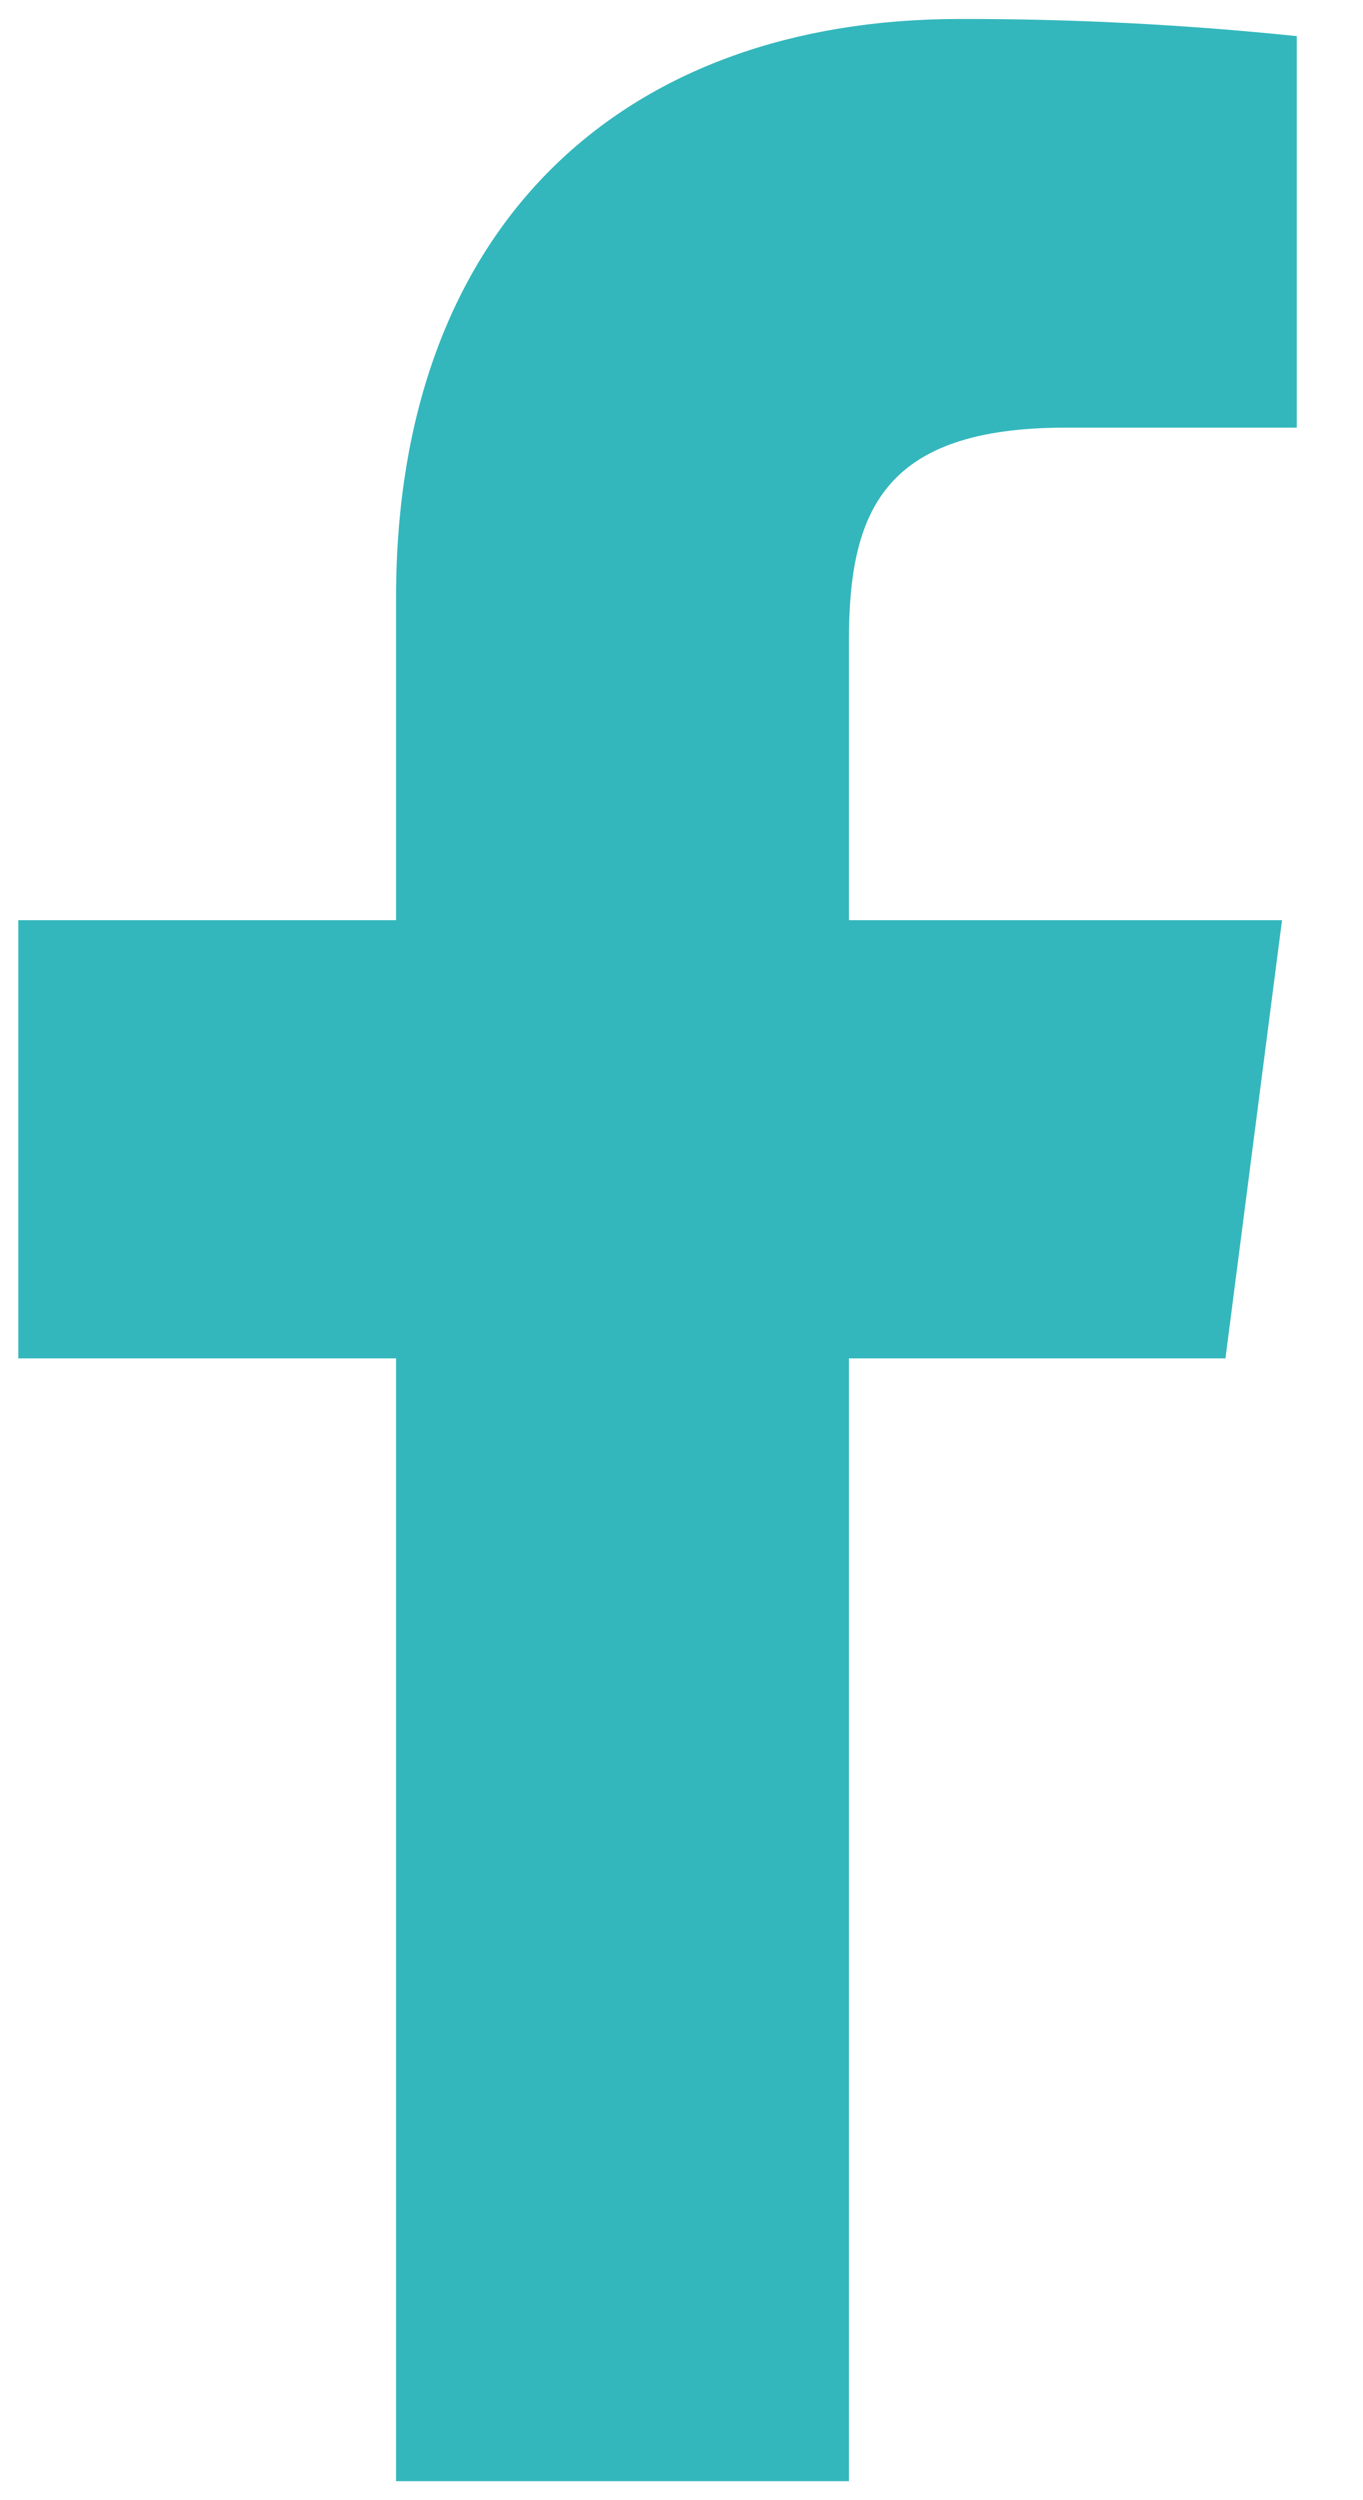 <svg width="12" height="22" viewBox="0 0 12 22" fill="none" xmlns="http://www.w3.org/2000/svg">
<path d="M9.38 3.763H11.417V0.318C10.431 0.216 9.44 0.165 8.449 0.167C5.502 0.167 3.487 1.965 3.487 5.258V8.097H0.161V11.953H3.487V21.833H7.474V11.953H10.789L11.287 8.097H7.474V5.638C7.474 4.5 7.777 3.763 9.38 3.763Z" fill="#33B7BC"/>
</svg>

